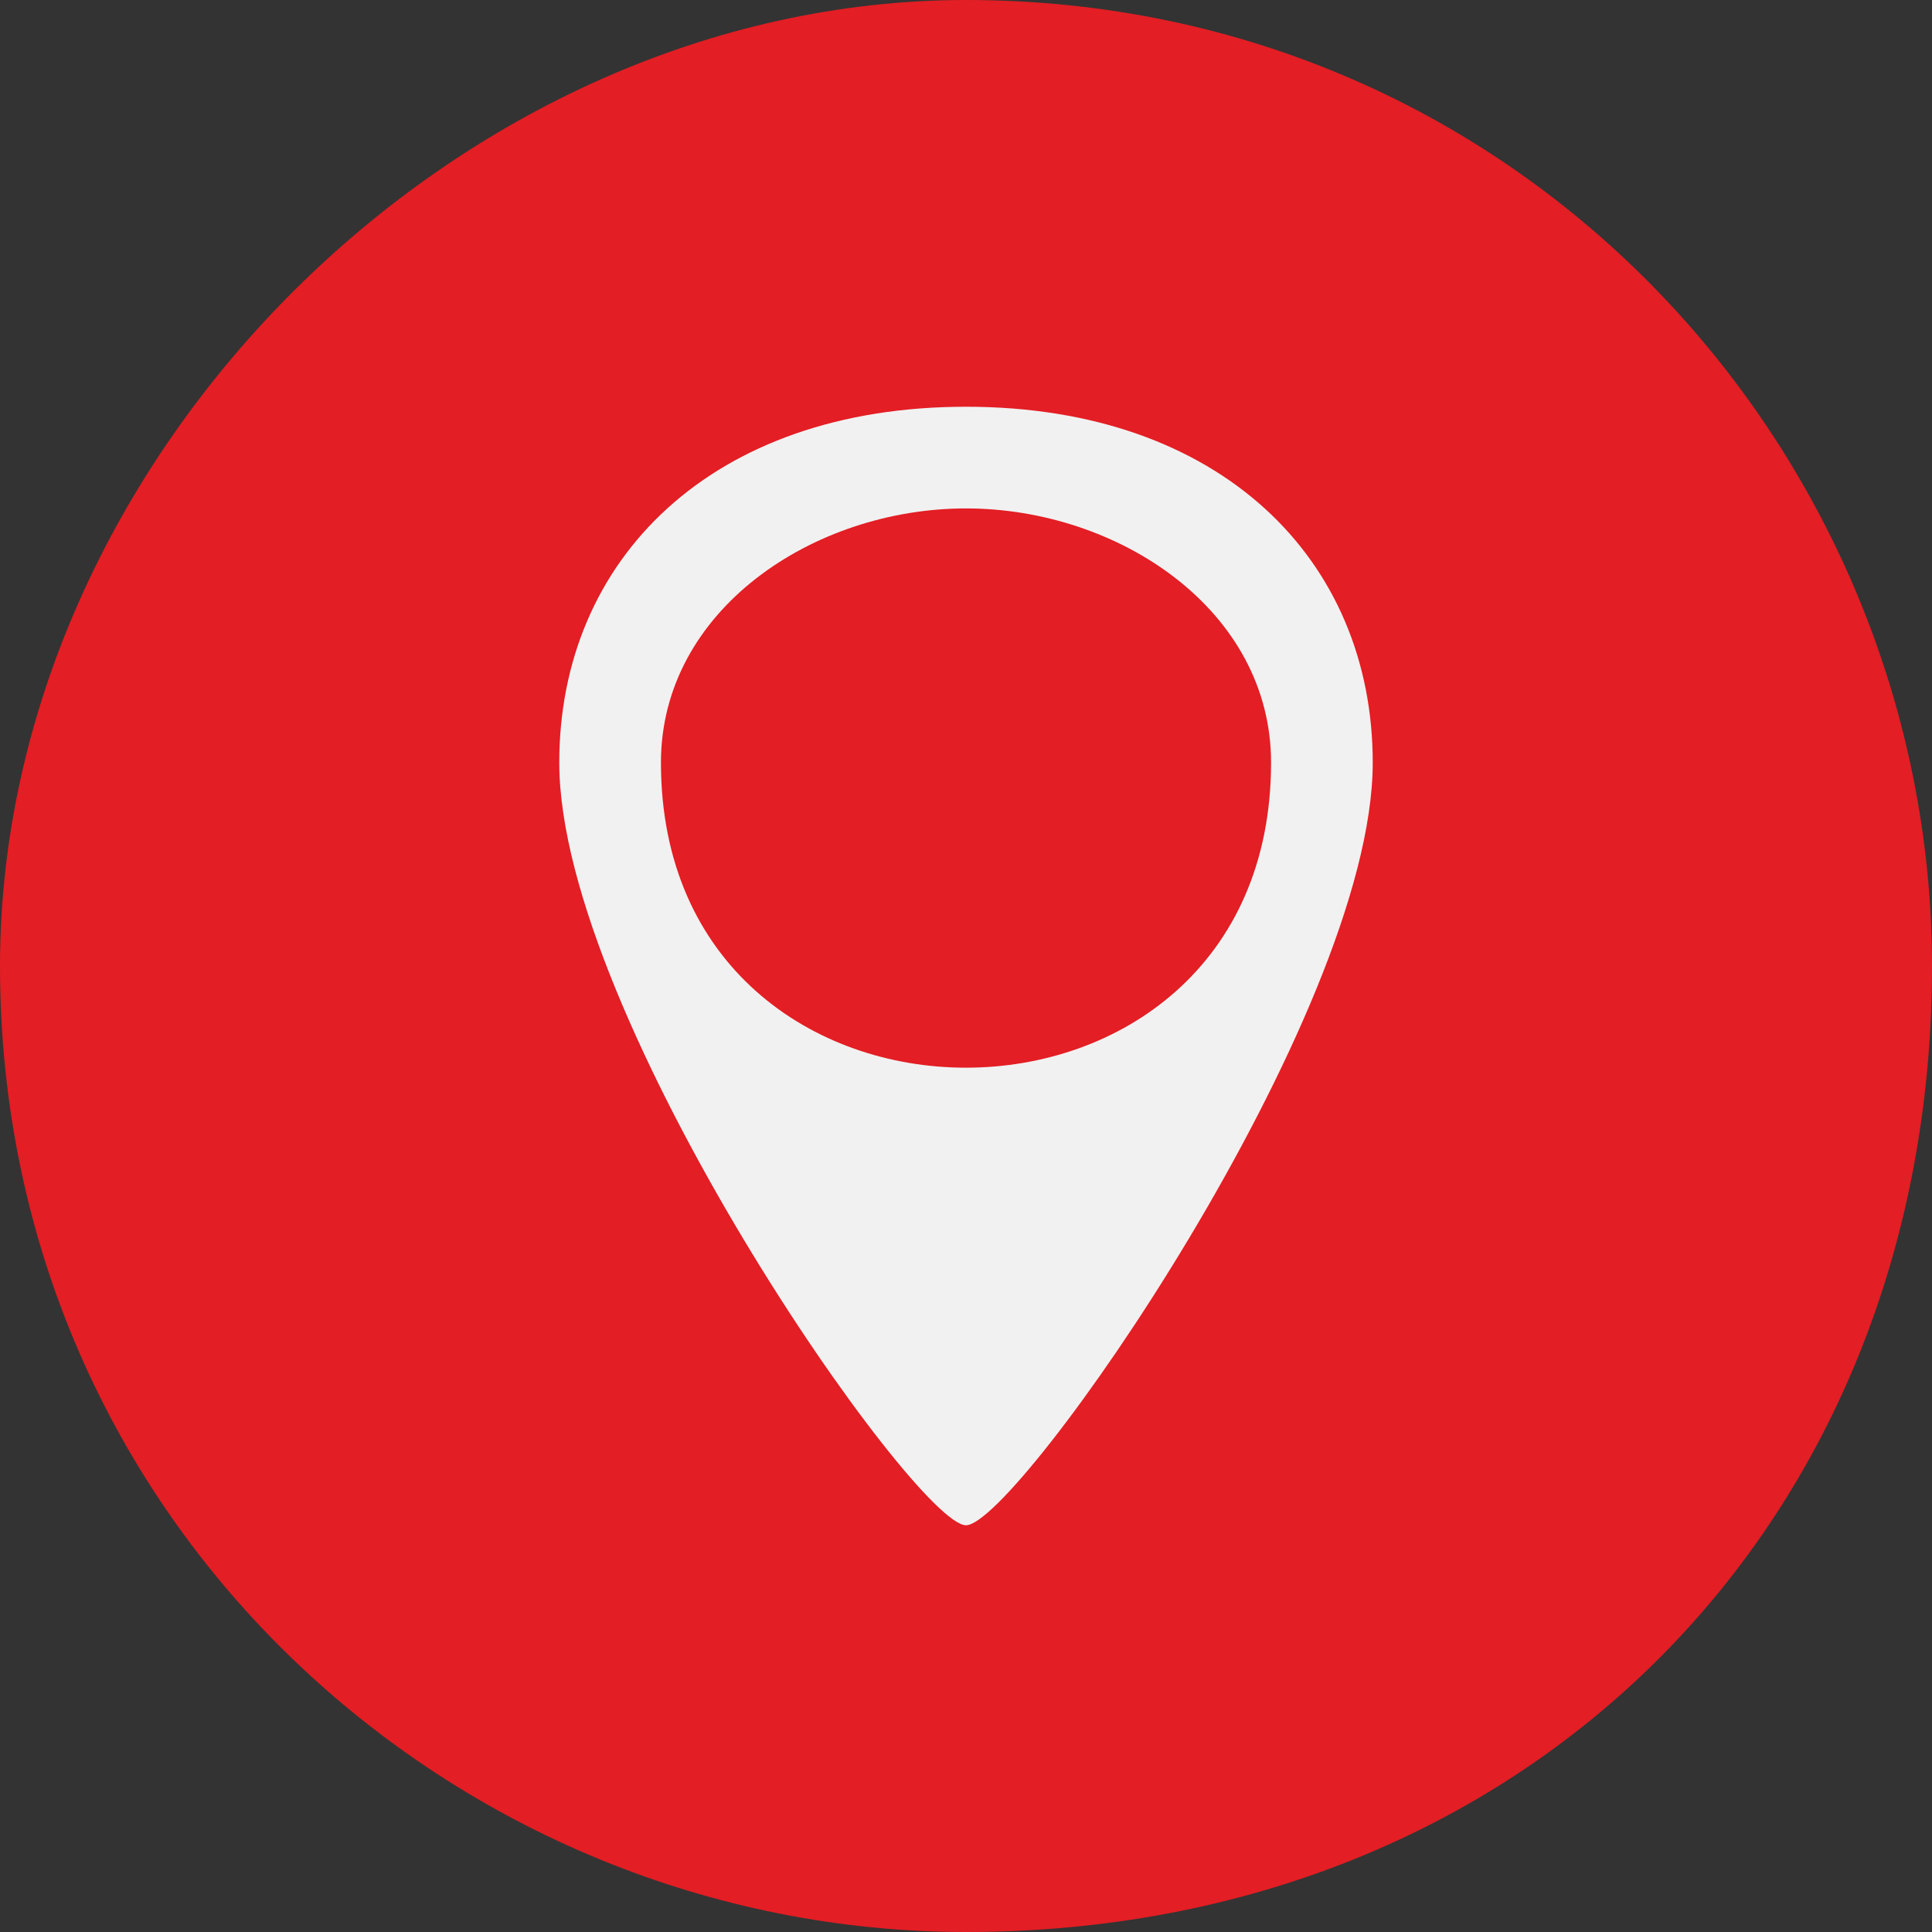 <?xml version="1.0" encoding="UTF-8"?>
<!DOCTYPE svg PUBLIC "-//W3C//DTD SVG 1.0//EN" "http://www.w3.org/TR/2001/REC-SVG-20010904/DTD/svg10.dtd">
<!-- Creator: CorelDRAW 2018 (64-Bit) -->
<svg xmlns="http://www.w3.org/2000/svg" xml:space="preserve" width="30px" height="30px" version="1.0" style="shape-rendering:geometricPrecision; text-rendering:geometricPrecision; image-rendering:optimizeQuality; fill-rule:evenodd; clip-rule:evenodd"
viewBox="0 0 38 38"
 xmlns:xlink="http://www.w3.org/1999/xlink">
 <rect x="0" y="0" width="38" height="38" fill="#333333" stroke="none"/>
 <defs>
  <style type="text/css">
   <![CDATA[
    .fil0 {fill:#E31E24}
    .fil1 {fill:#F1F1F1}
   ]]>
  </style>
 </defs>
 <g id="Слой_x0020_1">
  <g id="_2687771865264">
   <path class="fil0" d="M19 0c11,0 19,9 19,19 0,11 -8,19 -19,19 -10,0 -19,-8 -19,-19 0,-10 9,-19 19,-19z"/>
   <path class="fil1" d="M19 8c-5,0 -8,3 -8,7 0,5 7,15 8,15 0,1 0,1 0,1 0,0 0,0 0,-1 1,0 8,-10 8,-15 0,-4 -3,-7 -8,-7z"/>
   <path class="fil0" d="M19 10c-3,0 -6,2 -6,5 0,4 3,6 6,6 3,0 6,-2 6,-6 0,-3 -3,-5 -6,-5z"/>
  </g>
 </g>
</svg>
